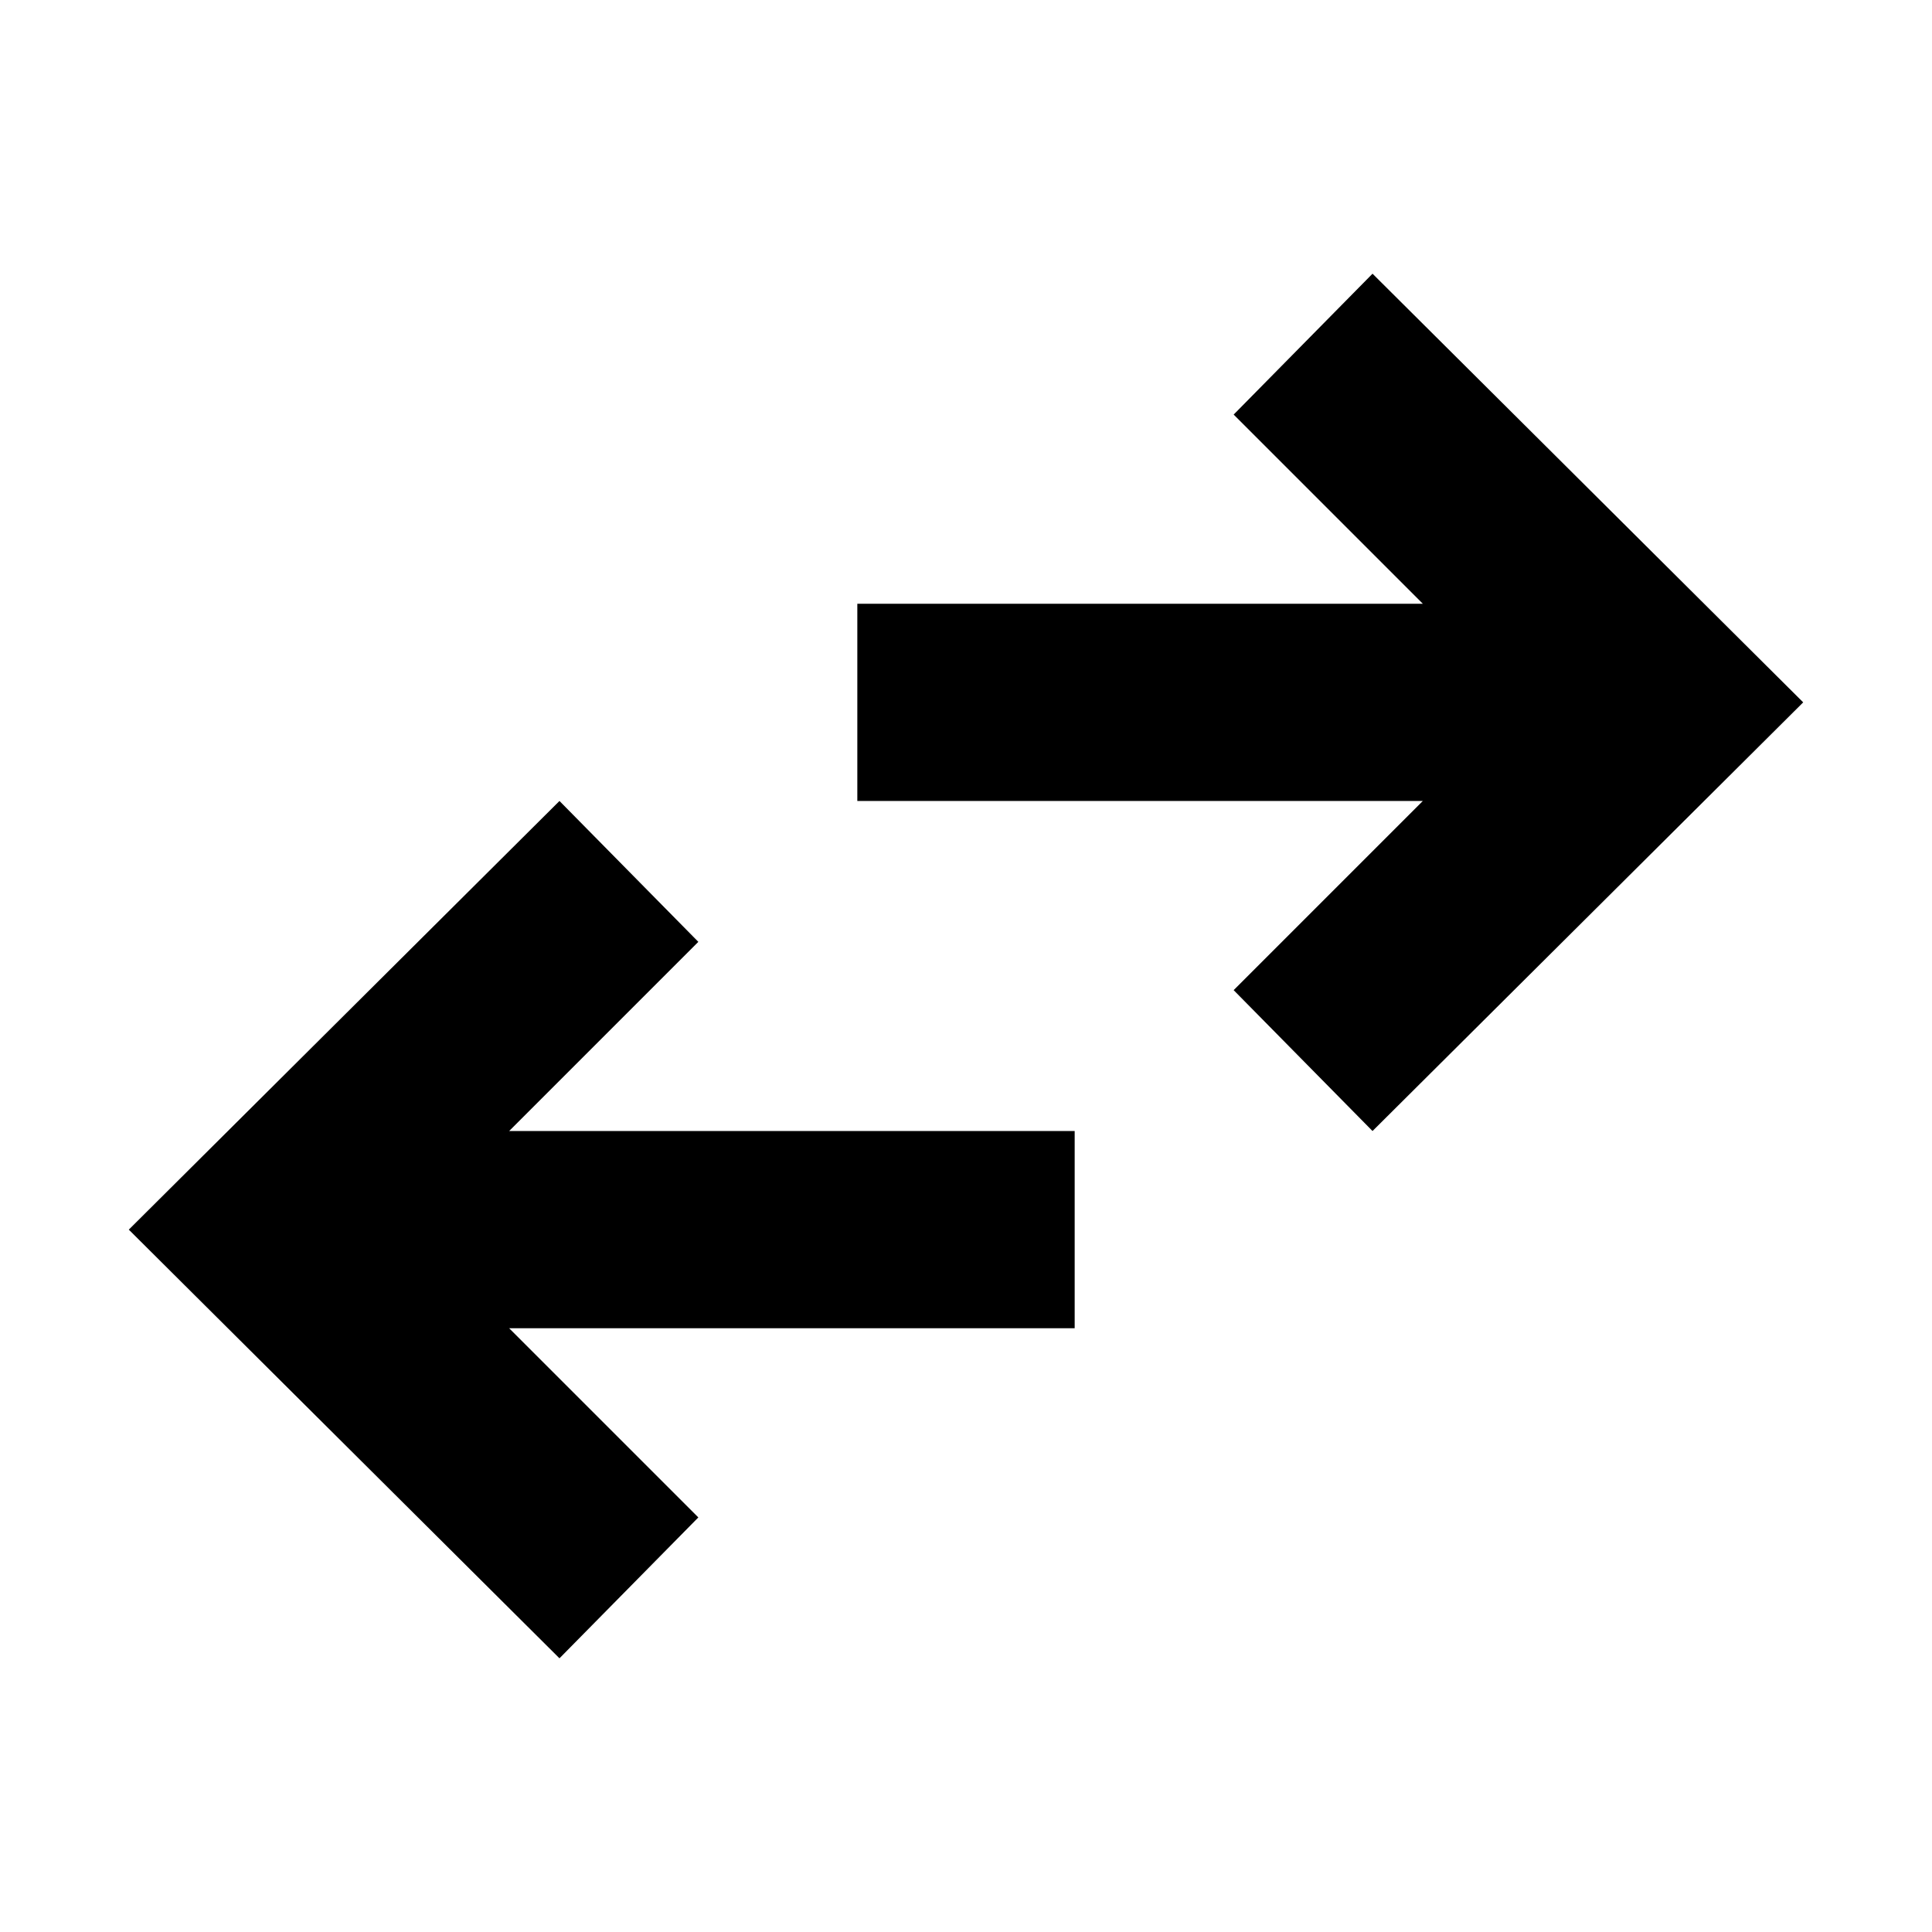 <svg xmlns="http://www.w3.org/2000/svg" height="20" viewBox="0 -960 960 960" width="20"><path d="M278-136 64-349l214-213 69 70-94 94h281v98H253l94 94-69 70Zm404-262-69-70 94-94H426v-98h281l-94-94 69-70 214 213-214 213Z"/></svg>
